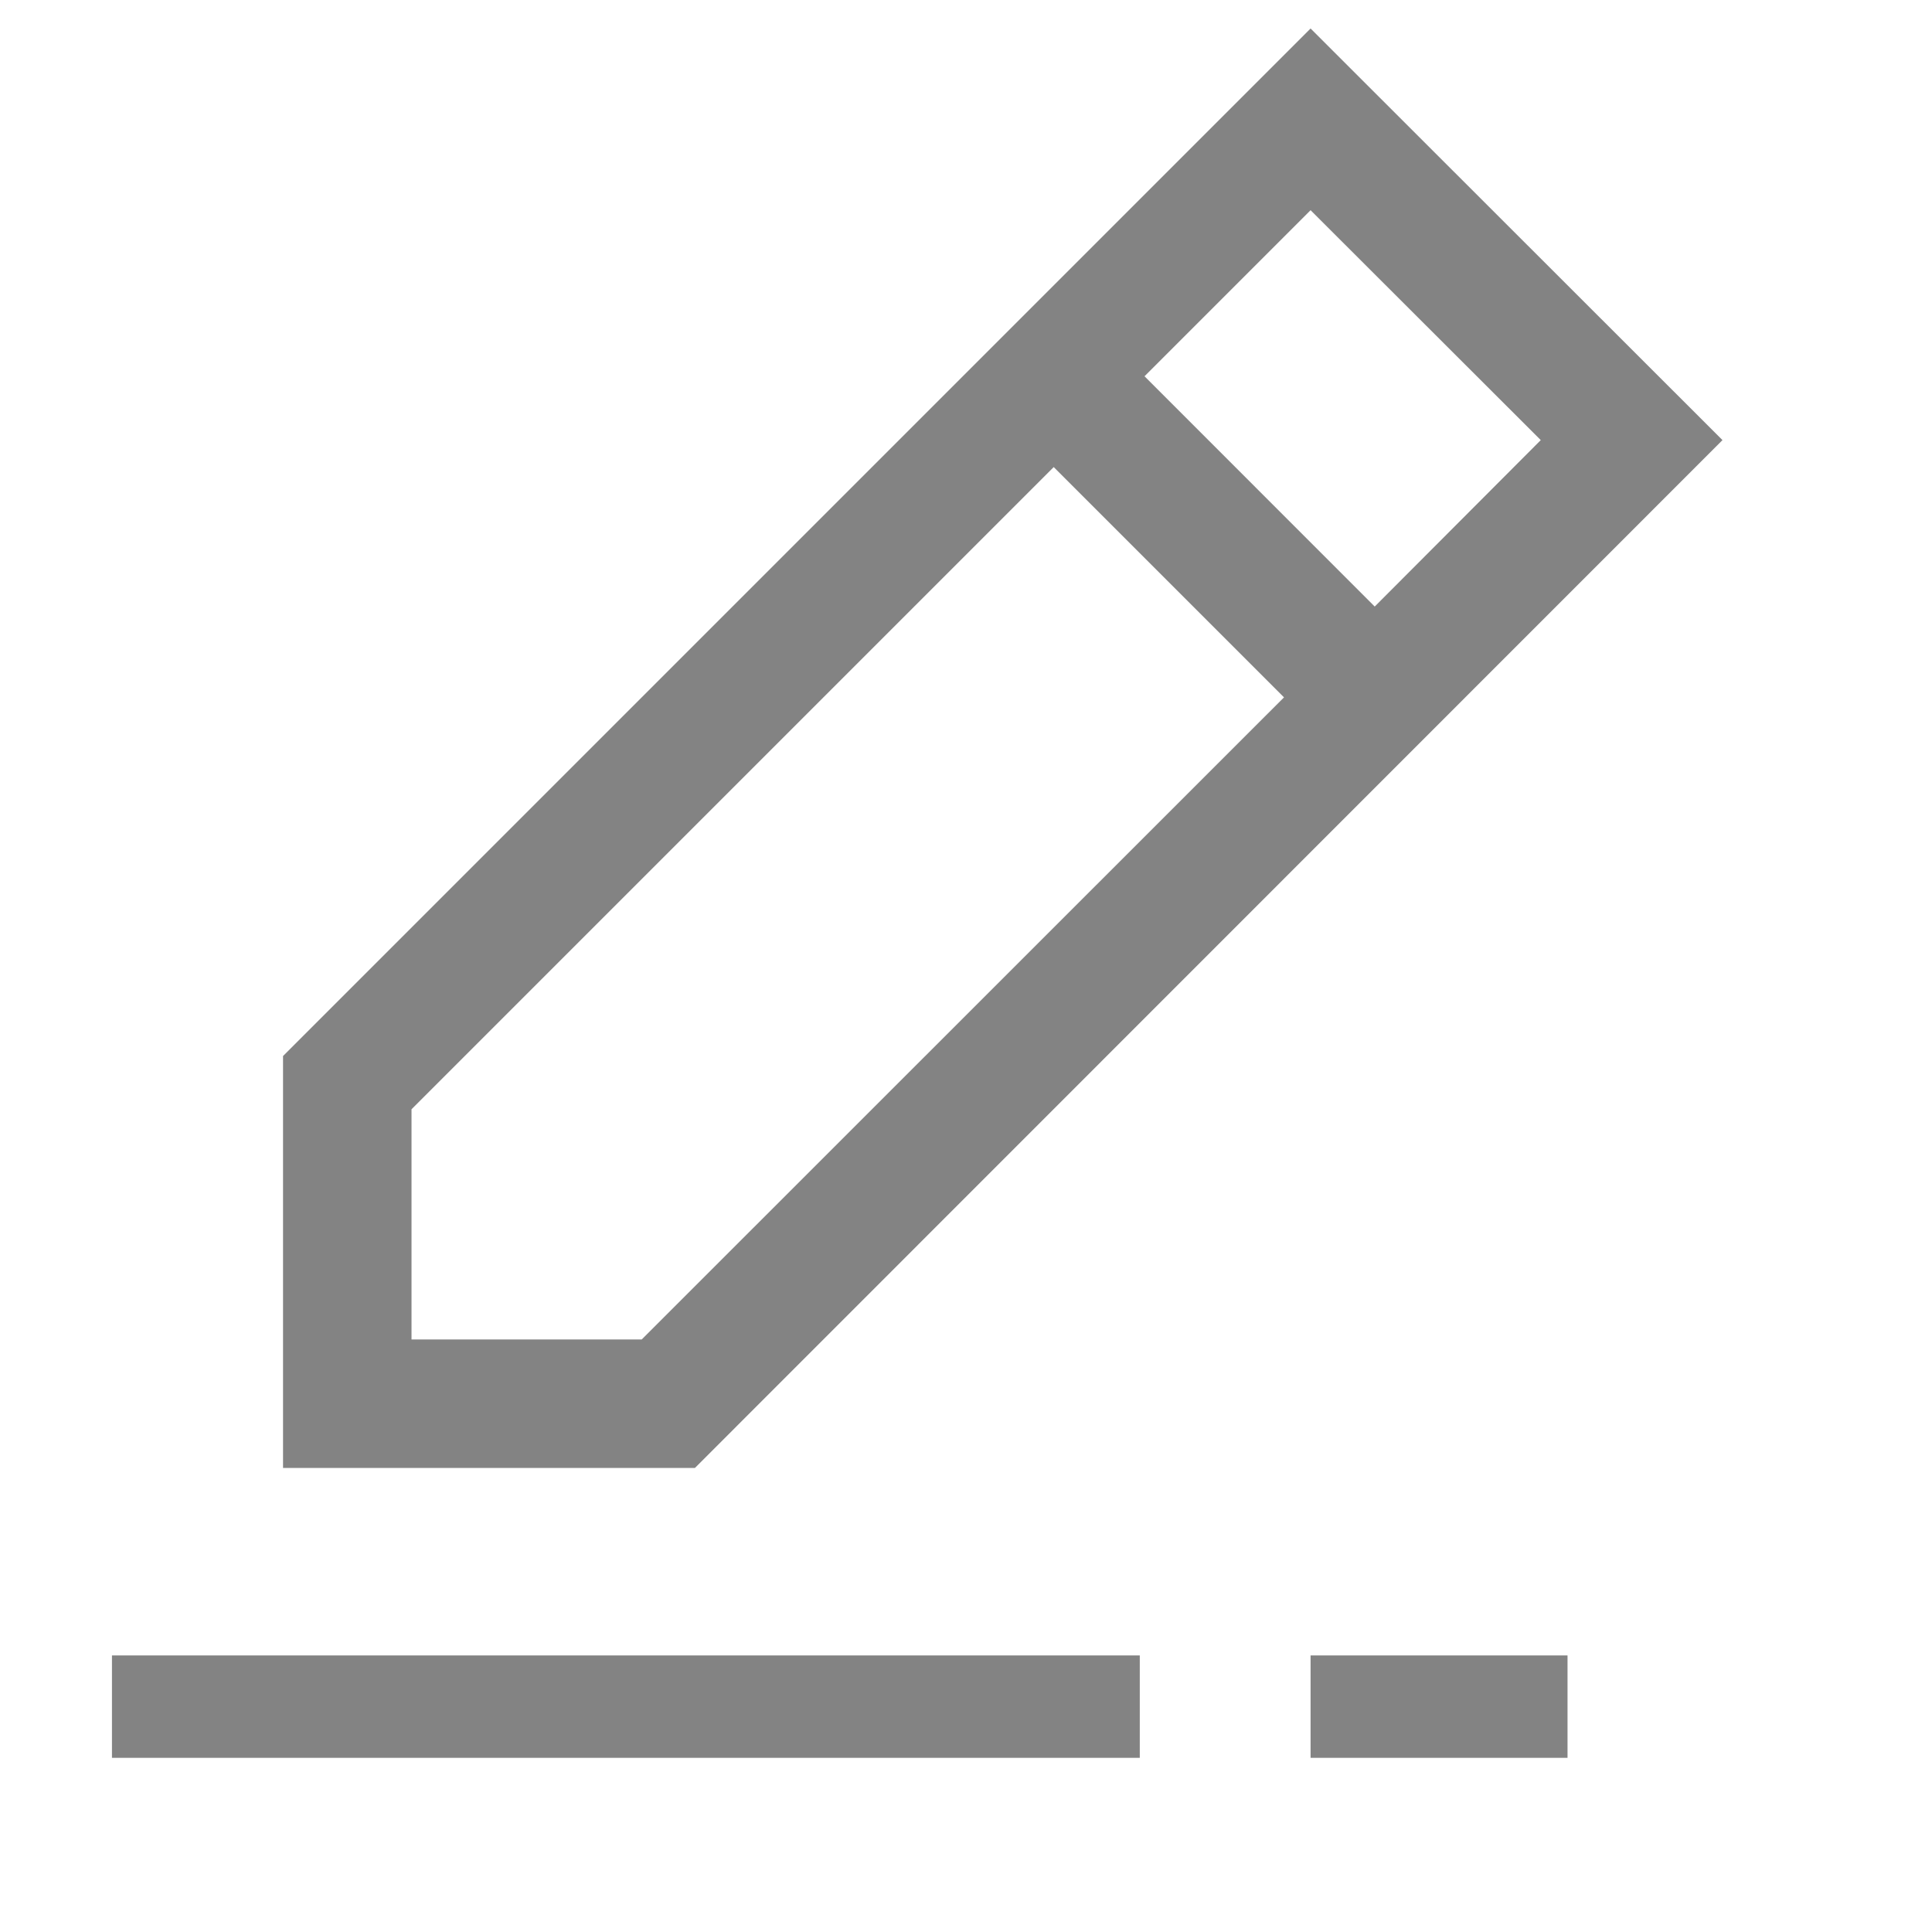 <svg xmlns="http://www.w3.org/2000/svg" width="20" height="20" viewBox="0 0 20 20"><path fill="#838383" fill-rule="evenodd" d="M7.194 15.196l10.637-10.64L13.567.295 2.93 10.932v4.264zm6.373-13.02l2.383 2.38-1.719 1.723-2.383-2.384zm-2.659 2.659l2.384 2.384-6.649 6.647H4.26v-2.383z"/><g fill="none" stroke="#838383"><path stroke="none" d="M1.159 17.137h10.64v1.06H1.159z"/><path d="M1.659 17.637h9.64v.06h-9.64z"/></g><g fill="none" stroke="#838383"><path stroke="none" d="M13.567 17.137h2.66v1.06h-2.66z"/><path d="M14.067 17.637h1.66v.06h-1.66z"/></g></svg>